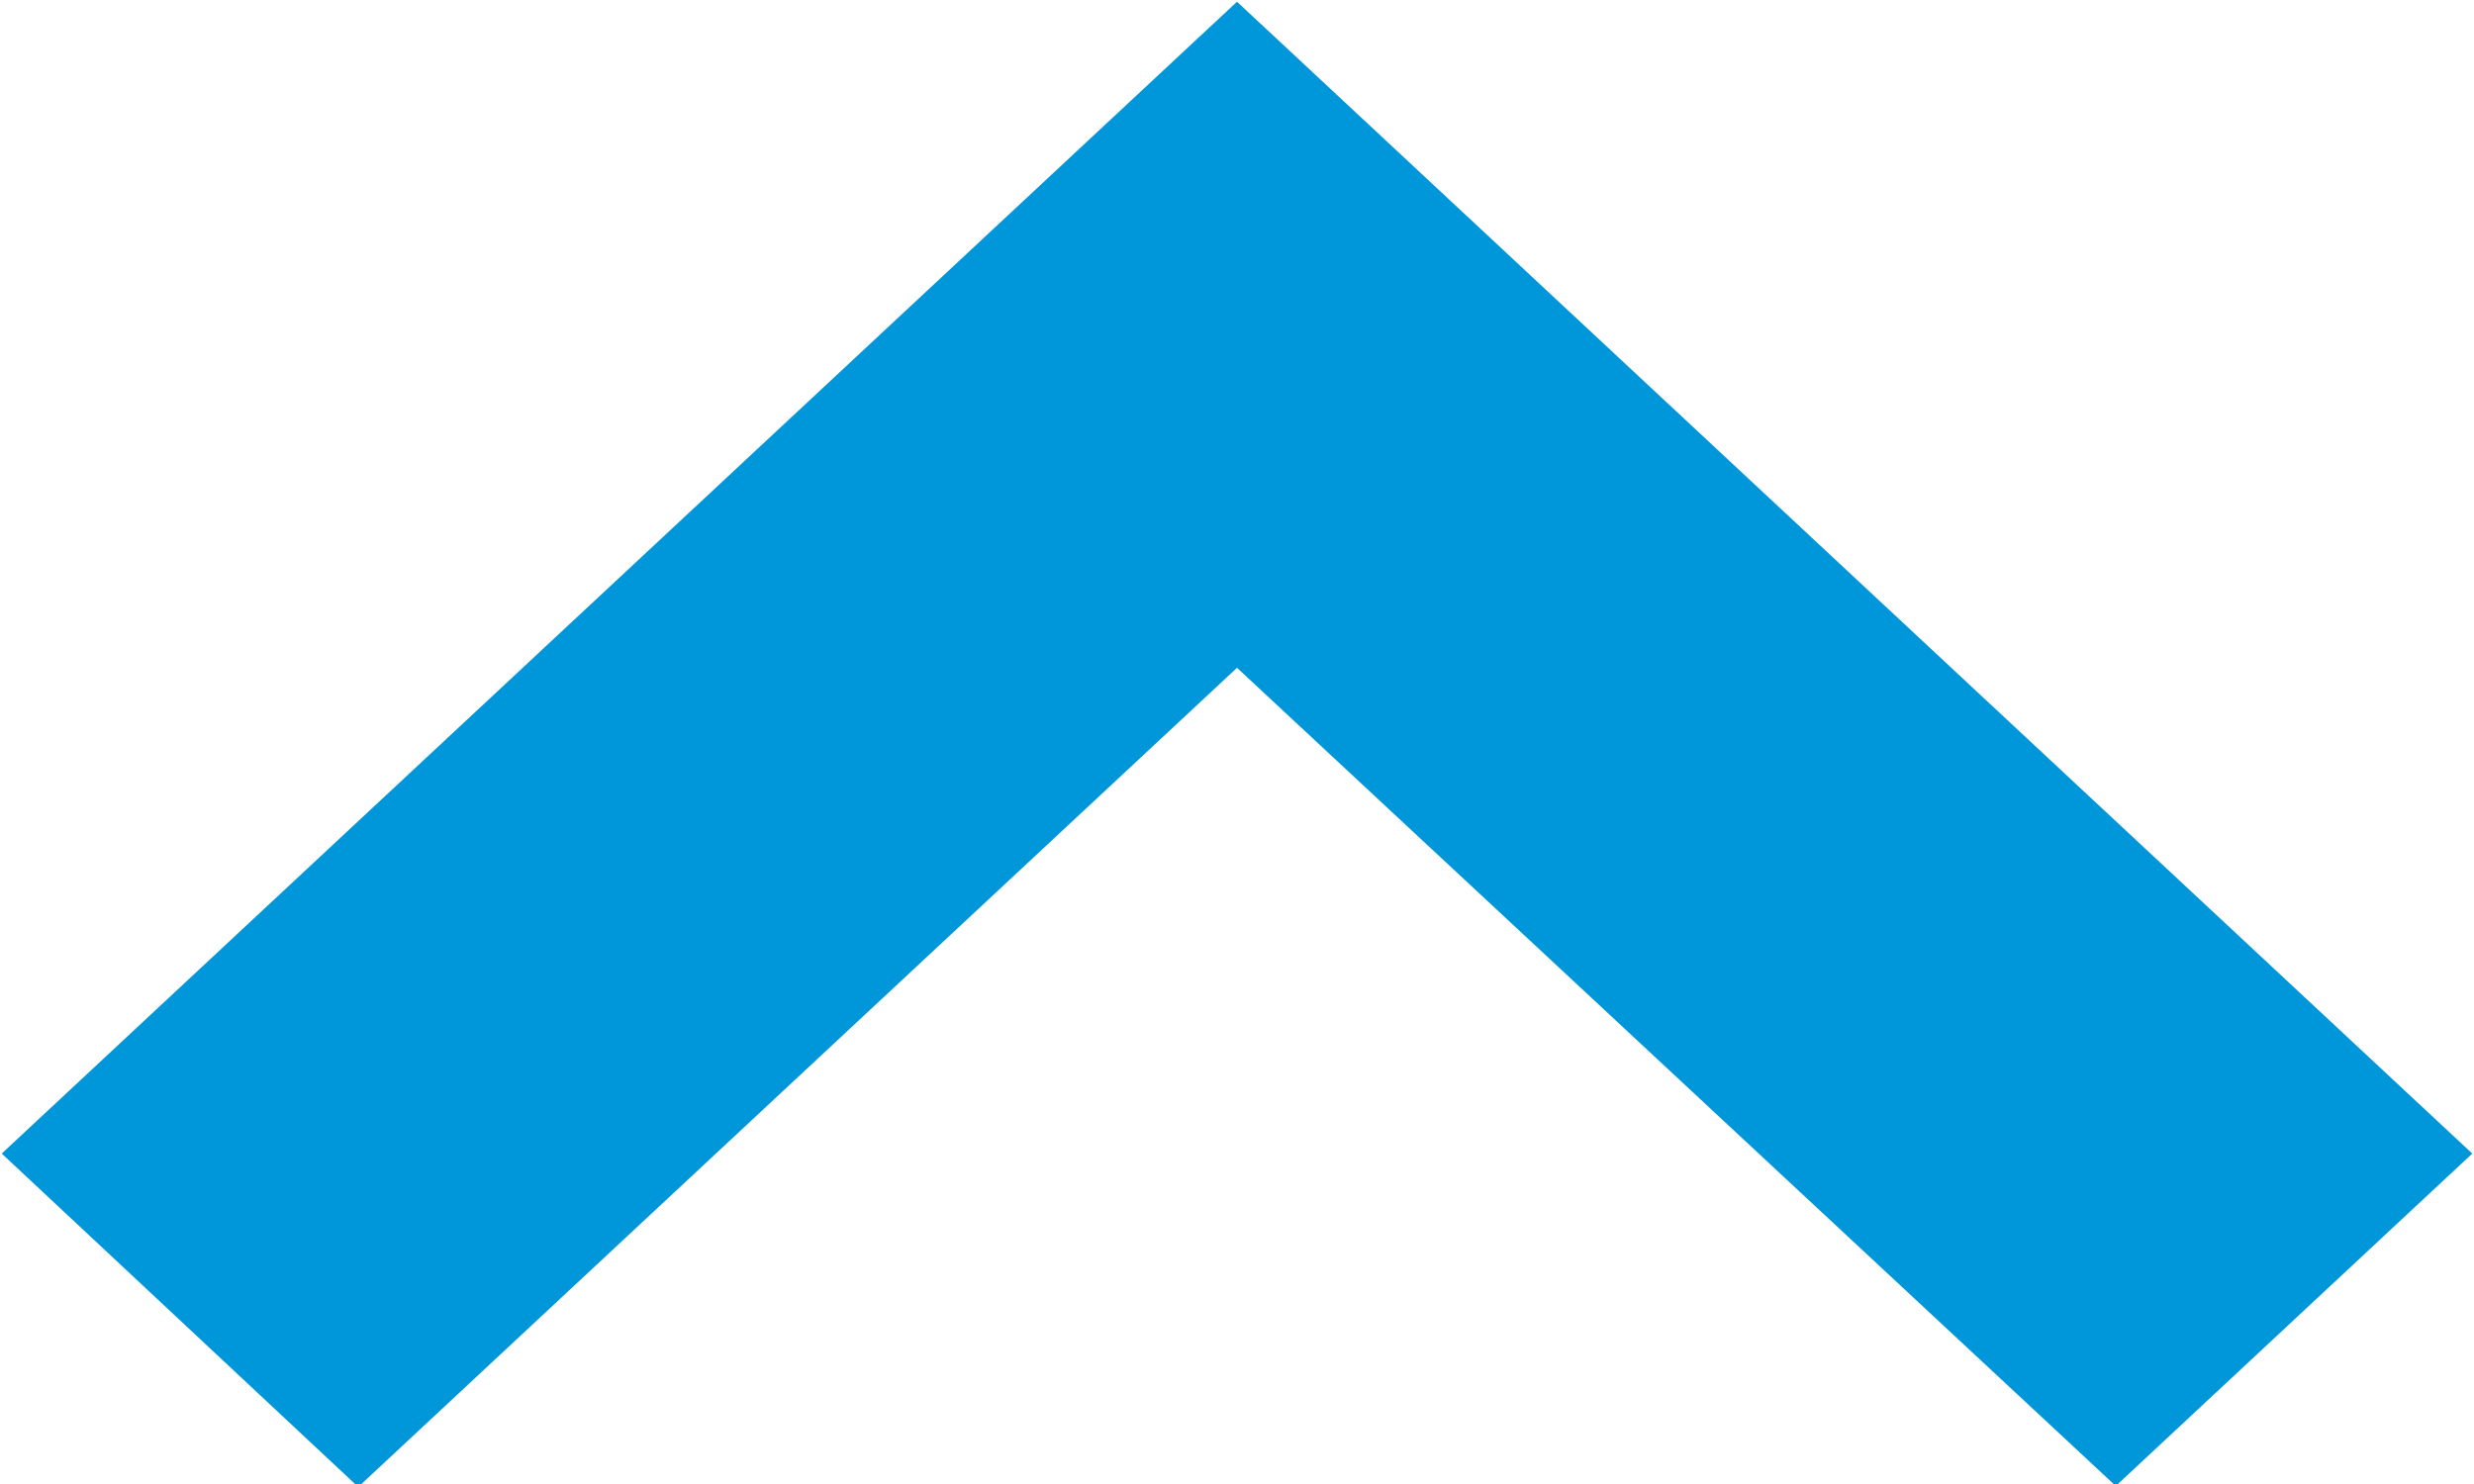 <svg xmlns="http://www.w3.org/2000/svg" width="10" height="6" viewBox="0 0 10 6">
  <defs>
    <style>
      .cls-1 {
        fill: #0096da;
        fill-rule: evenodd;
      }
    </style>
  </defs>
  <path id="arrow_копия" data-name="arrow копия" class="cls-1" d="M726.007,824.664l3.552-3.313h0L731,820.007l1.441,1.344h0l3.552,3.313-1.441,1.344L731,822.7l-3.552,3.312Z" transform="translate(-726 -820)"/>
</svg>
